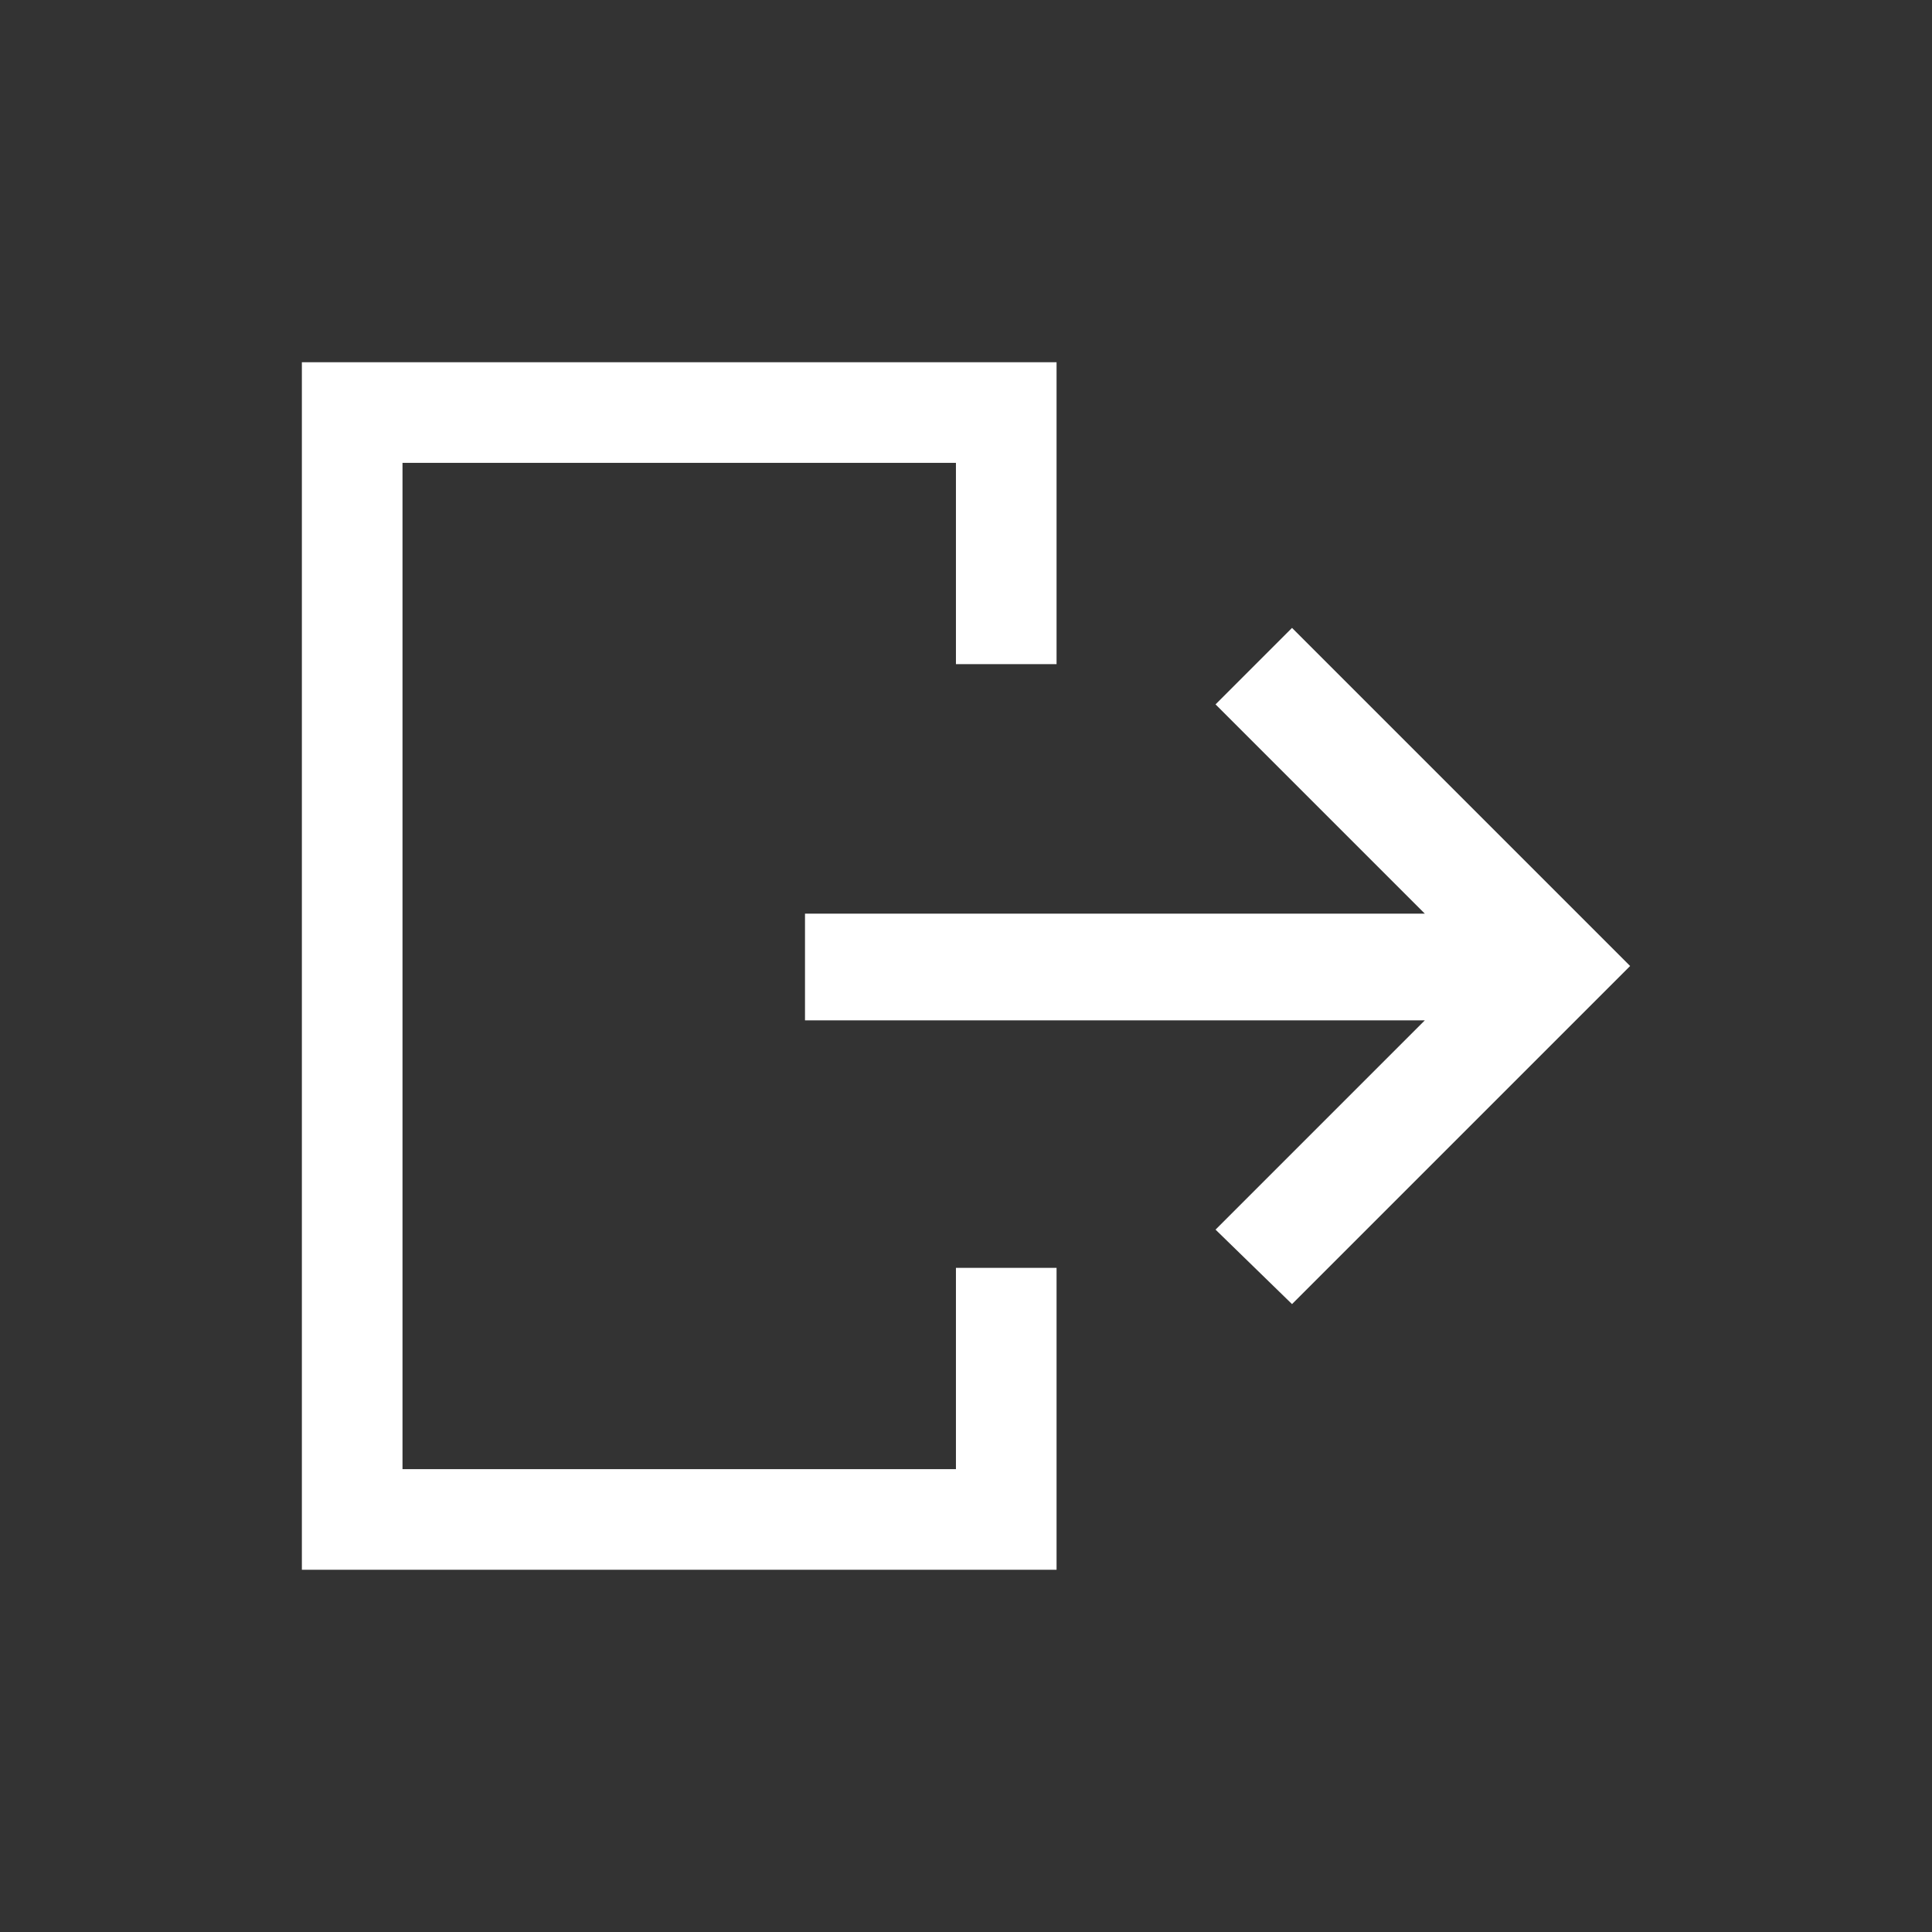 <?xml version="1.0" encoding="utf-8"?>
<!-- Generator: Adobe Illustrator 19.0.0, SVG Export Plug-In . SVG Version: 6.00 Build 0)  -->
<svg version="1.1" id="Layer_1" xmlns="http://www.w3.org/2000/svg" xmlns:xlink="http://www.w3.org/1999/xlink" x="0px" y="0px"
	 viewBox="0 0 96 96" style="enable-background:new 0 0 96 96;" xml:space="preserve">
<rect x="0" y="0" width="96" height="96" fill="#333333" stroke="none"/>
<style type="text/css">
	.st0{fill:#FFFFFF;}
</style>
<g id="XMLID_4_">
	<path id="XMLID_8_" class="st0" d="M15,18v60h37.5V63h-5v10H20V23h27.5v10h5V18H15z M64.2,31.2l-3.8,3.8l10.4,10.4H40v5.3h30.8
		L60.4,61.1l3.8,3.7L81,48L64.2,31.2z"/>
</g>
</svg>
